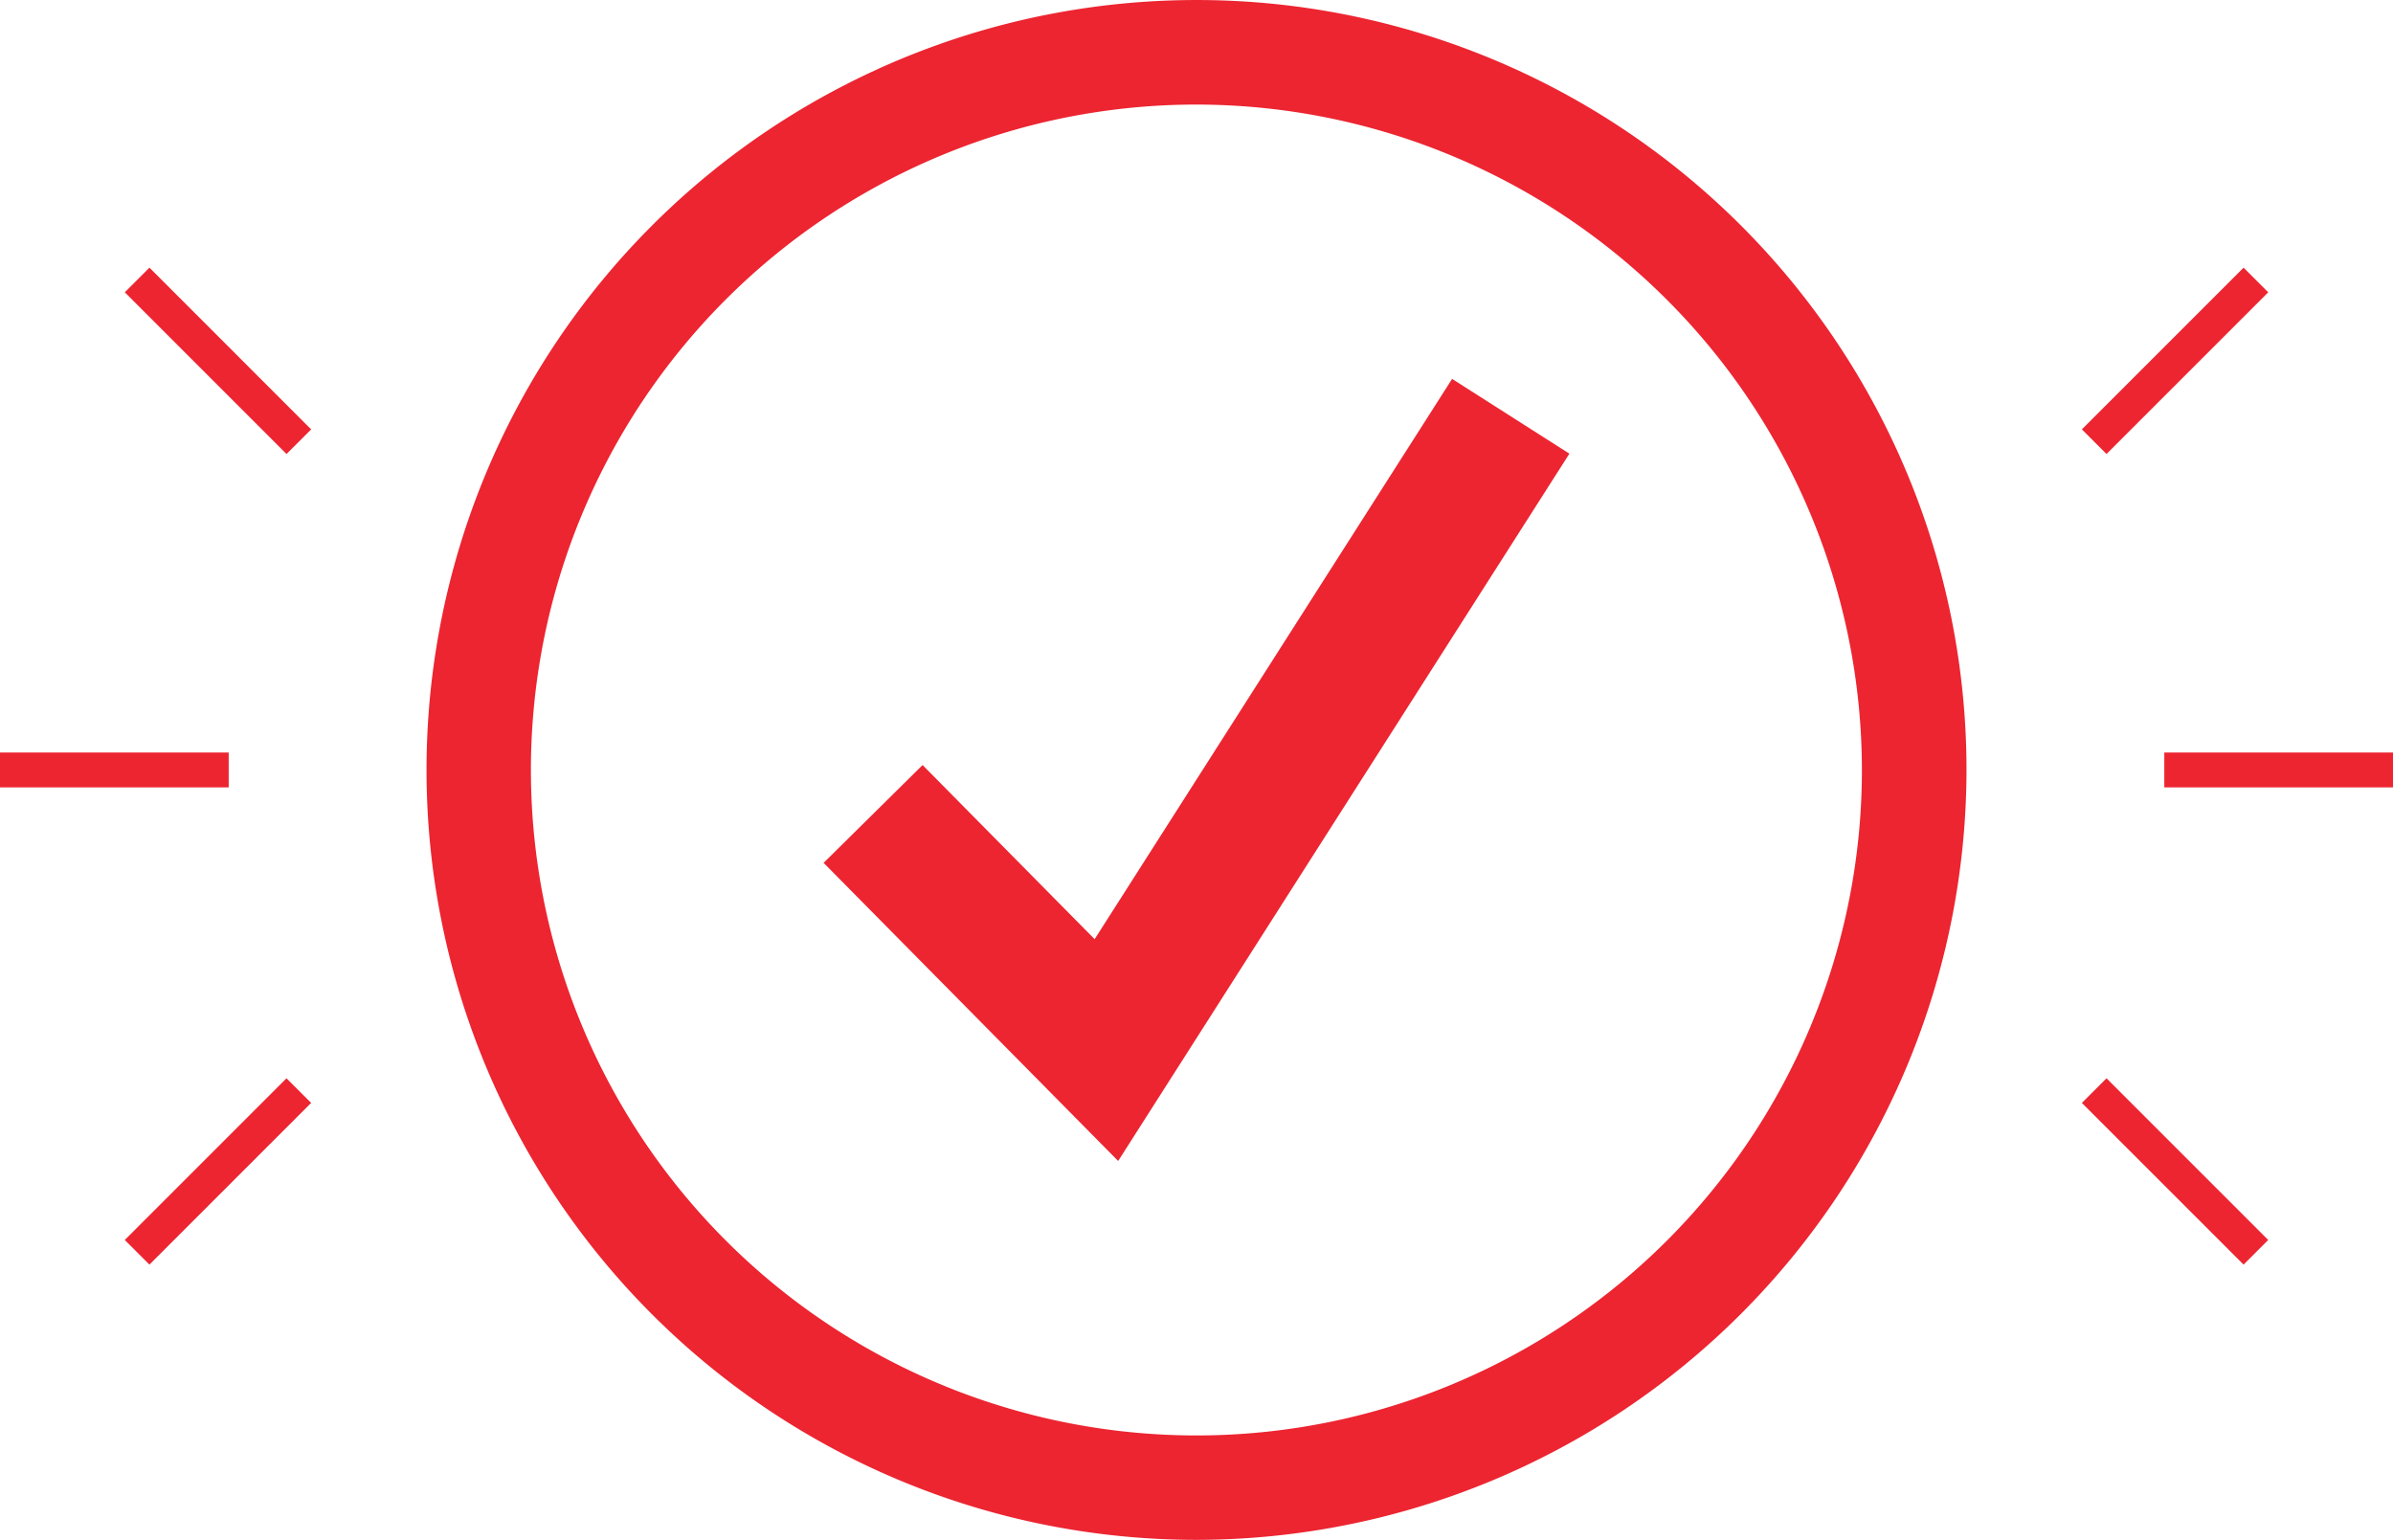 <svg xmlns="http://www.w3.org/2000/svg" xmlns:xlink="http://www.w3.org/1999/xlink" width="137" height="88.165" viewBox="0 0 137 88.165">
  <defs>
    <clipPath id="clip-path">
      <rect id="Rectangle_2329" data-name="Rectangle 2329" width="137" height="88.165" fill="#ec2531"/>
    </clipPath>
  </defs>
  <g id="payment-conf-ico" transform="translate(0 0)">
    <path id="Path_4317" data-name="Path 4317" d="M40.491,55.649,23.628,38.58l5.666-5.6,9.85,9.97L59.609,10.871l6.715,4.281Z" transform="translate(23.524 10.823)" fill="#ec2531"/>
    <g id="Group_9222" data-name="Group 9222" transform="translate(0 0)">
      <g id="Group_9221" data-name="Group 9221" clip-path="url(#clip-path)">
        <path id="Path_4318" data-name="Path 4318" d="M56.317,88.165A44.082,44.082,0,1,1,100.4,44.081,44.132,44.132,0,0,1,56.317,88.165m0-82.178A38.1,38.1,0,1,0,94.412,44.081,38.138,38.138,0,0,0,56.317,5.987" transform="translate(12.183 0)" fill="#ec2531"/>
        <rect id="Rectangle_2323" data-name="Rectangle 2323" width="13.093" height="1.996" transform="translate(0 43.086)" fill="#ec2531"/>
        <rect id="Rectangle_2324" data-name="Rectangle 2324" width="1.995" height="13.094" transform="translate(7.145 16.735) rotate(-44.994)" fill="#ec2531"/>
        <rect id="Rectangle_2325" data-name="Rectangle 2325" width="13.092" height="1.995" transform="translate(7.145 70.995) rotate(-45)" fill="#ec2531"/>
        <rect id="Rectangle_2326" data-name="Rectangle 2326" width="13.093" height="1.996" transform="translate(123.907 43.086)" fill="#ec2531"/>
        <rect id="Rectangle_2327" data-name="Rectangle 2327" width="13.094" height="1.995" transform="translate(119.187 24.584) rotate(-45)" fill="#ec2531"/>
        <rect id="Rectangle_2328" data-name="Rectangle 2328" width="1.995" height="13.092" transform="translate(119.187 63.148) rotate(-45)" fill="#ec2531"/>
      </g>
    </g>
  </g>
</svg>
